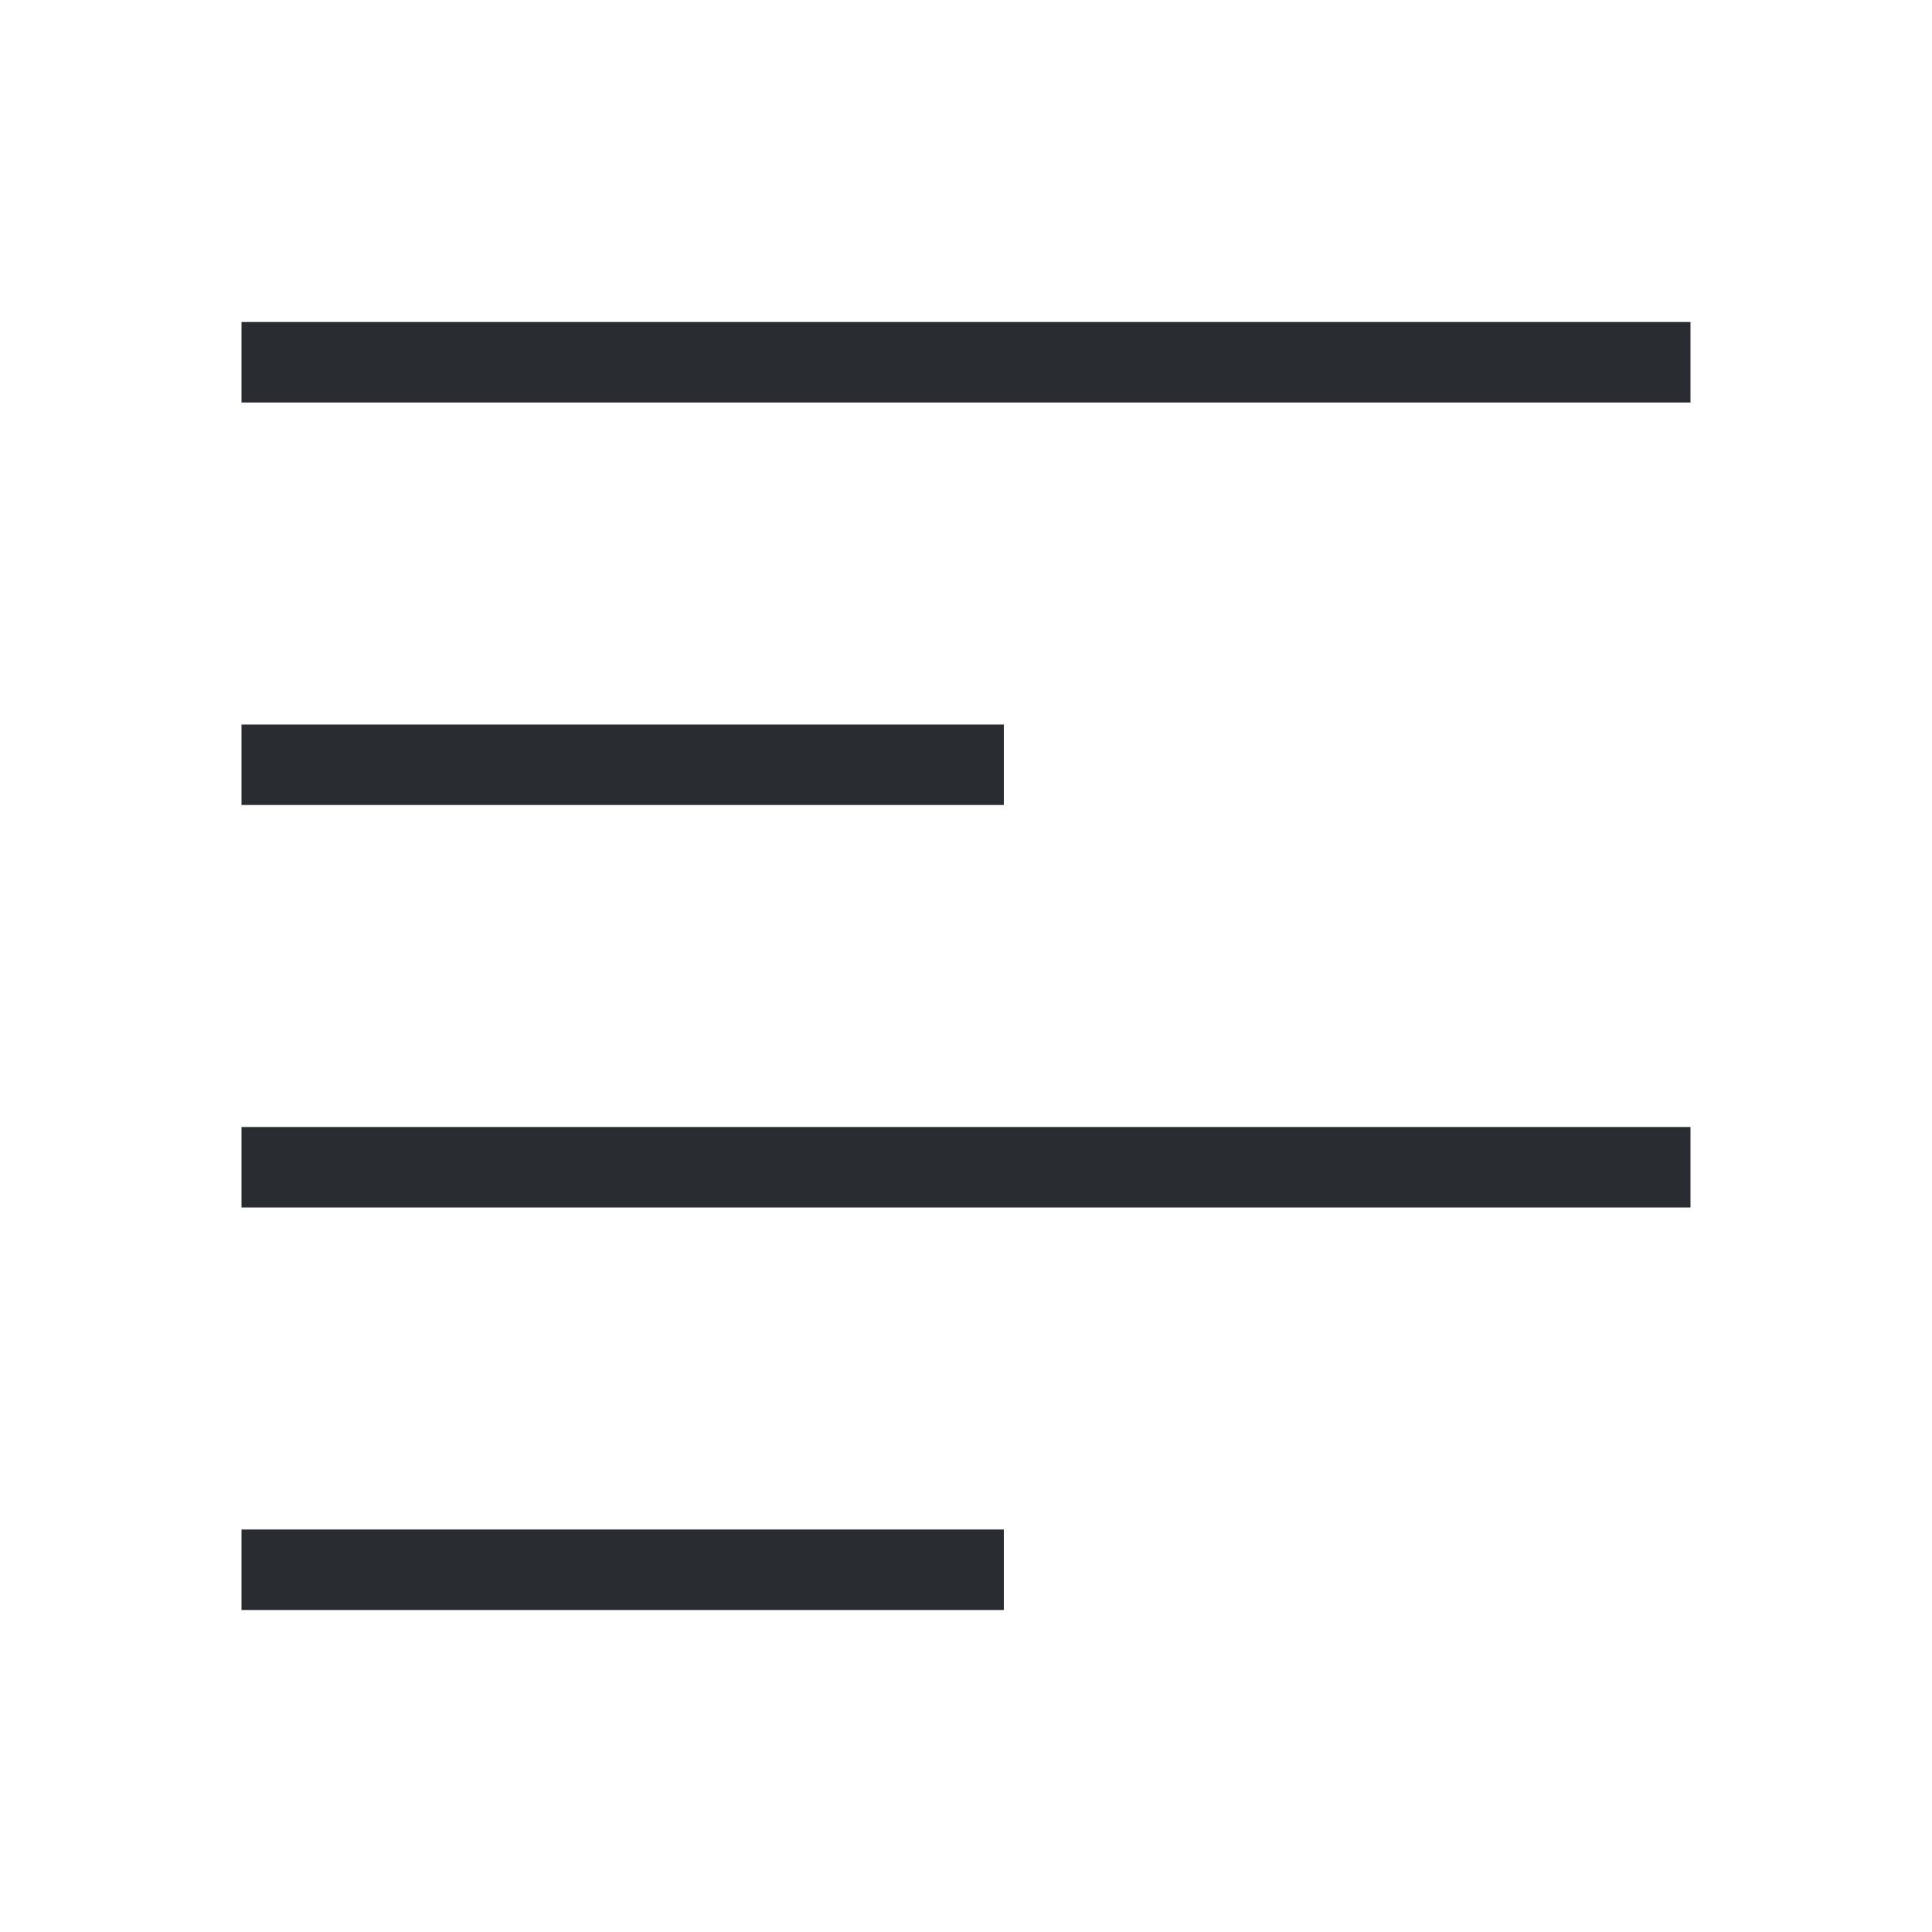 <svg width="24" height="24" viewBox="0 0 24 24" fill="none" xmlns="http://www.w3.org/2000/svg">
<path d="M3 4.5H21" stroke="#292D32" strokeWidth="1.5" strokeLinecap="round" strokeLinejoin="round"/>
<path d="M3 9.5H12.47" stroke="#292D32" strokeWidth="1.5" strokeLinecap="round" strokeLinejoin="round"/>
<path d="M3 14.5H21" stroke="#292D32" strokeWidth="1.5" strokeLinecap="round" strokeLinejoin="round"/>
<path d="M3 19.5H12.47" stroke="#292D32" strokeWidth="1.5" strokeLinecap="round" strokeLinejoin="round"/>
</svg>
